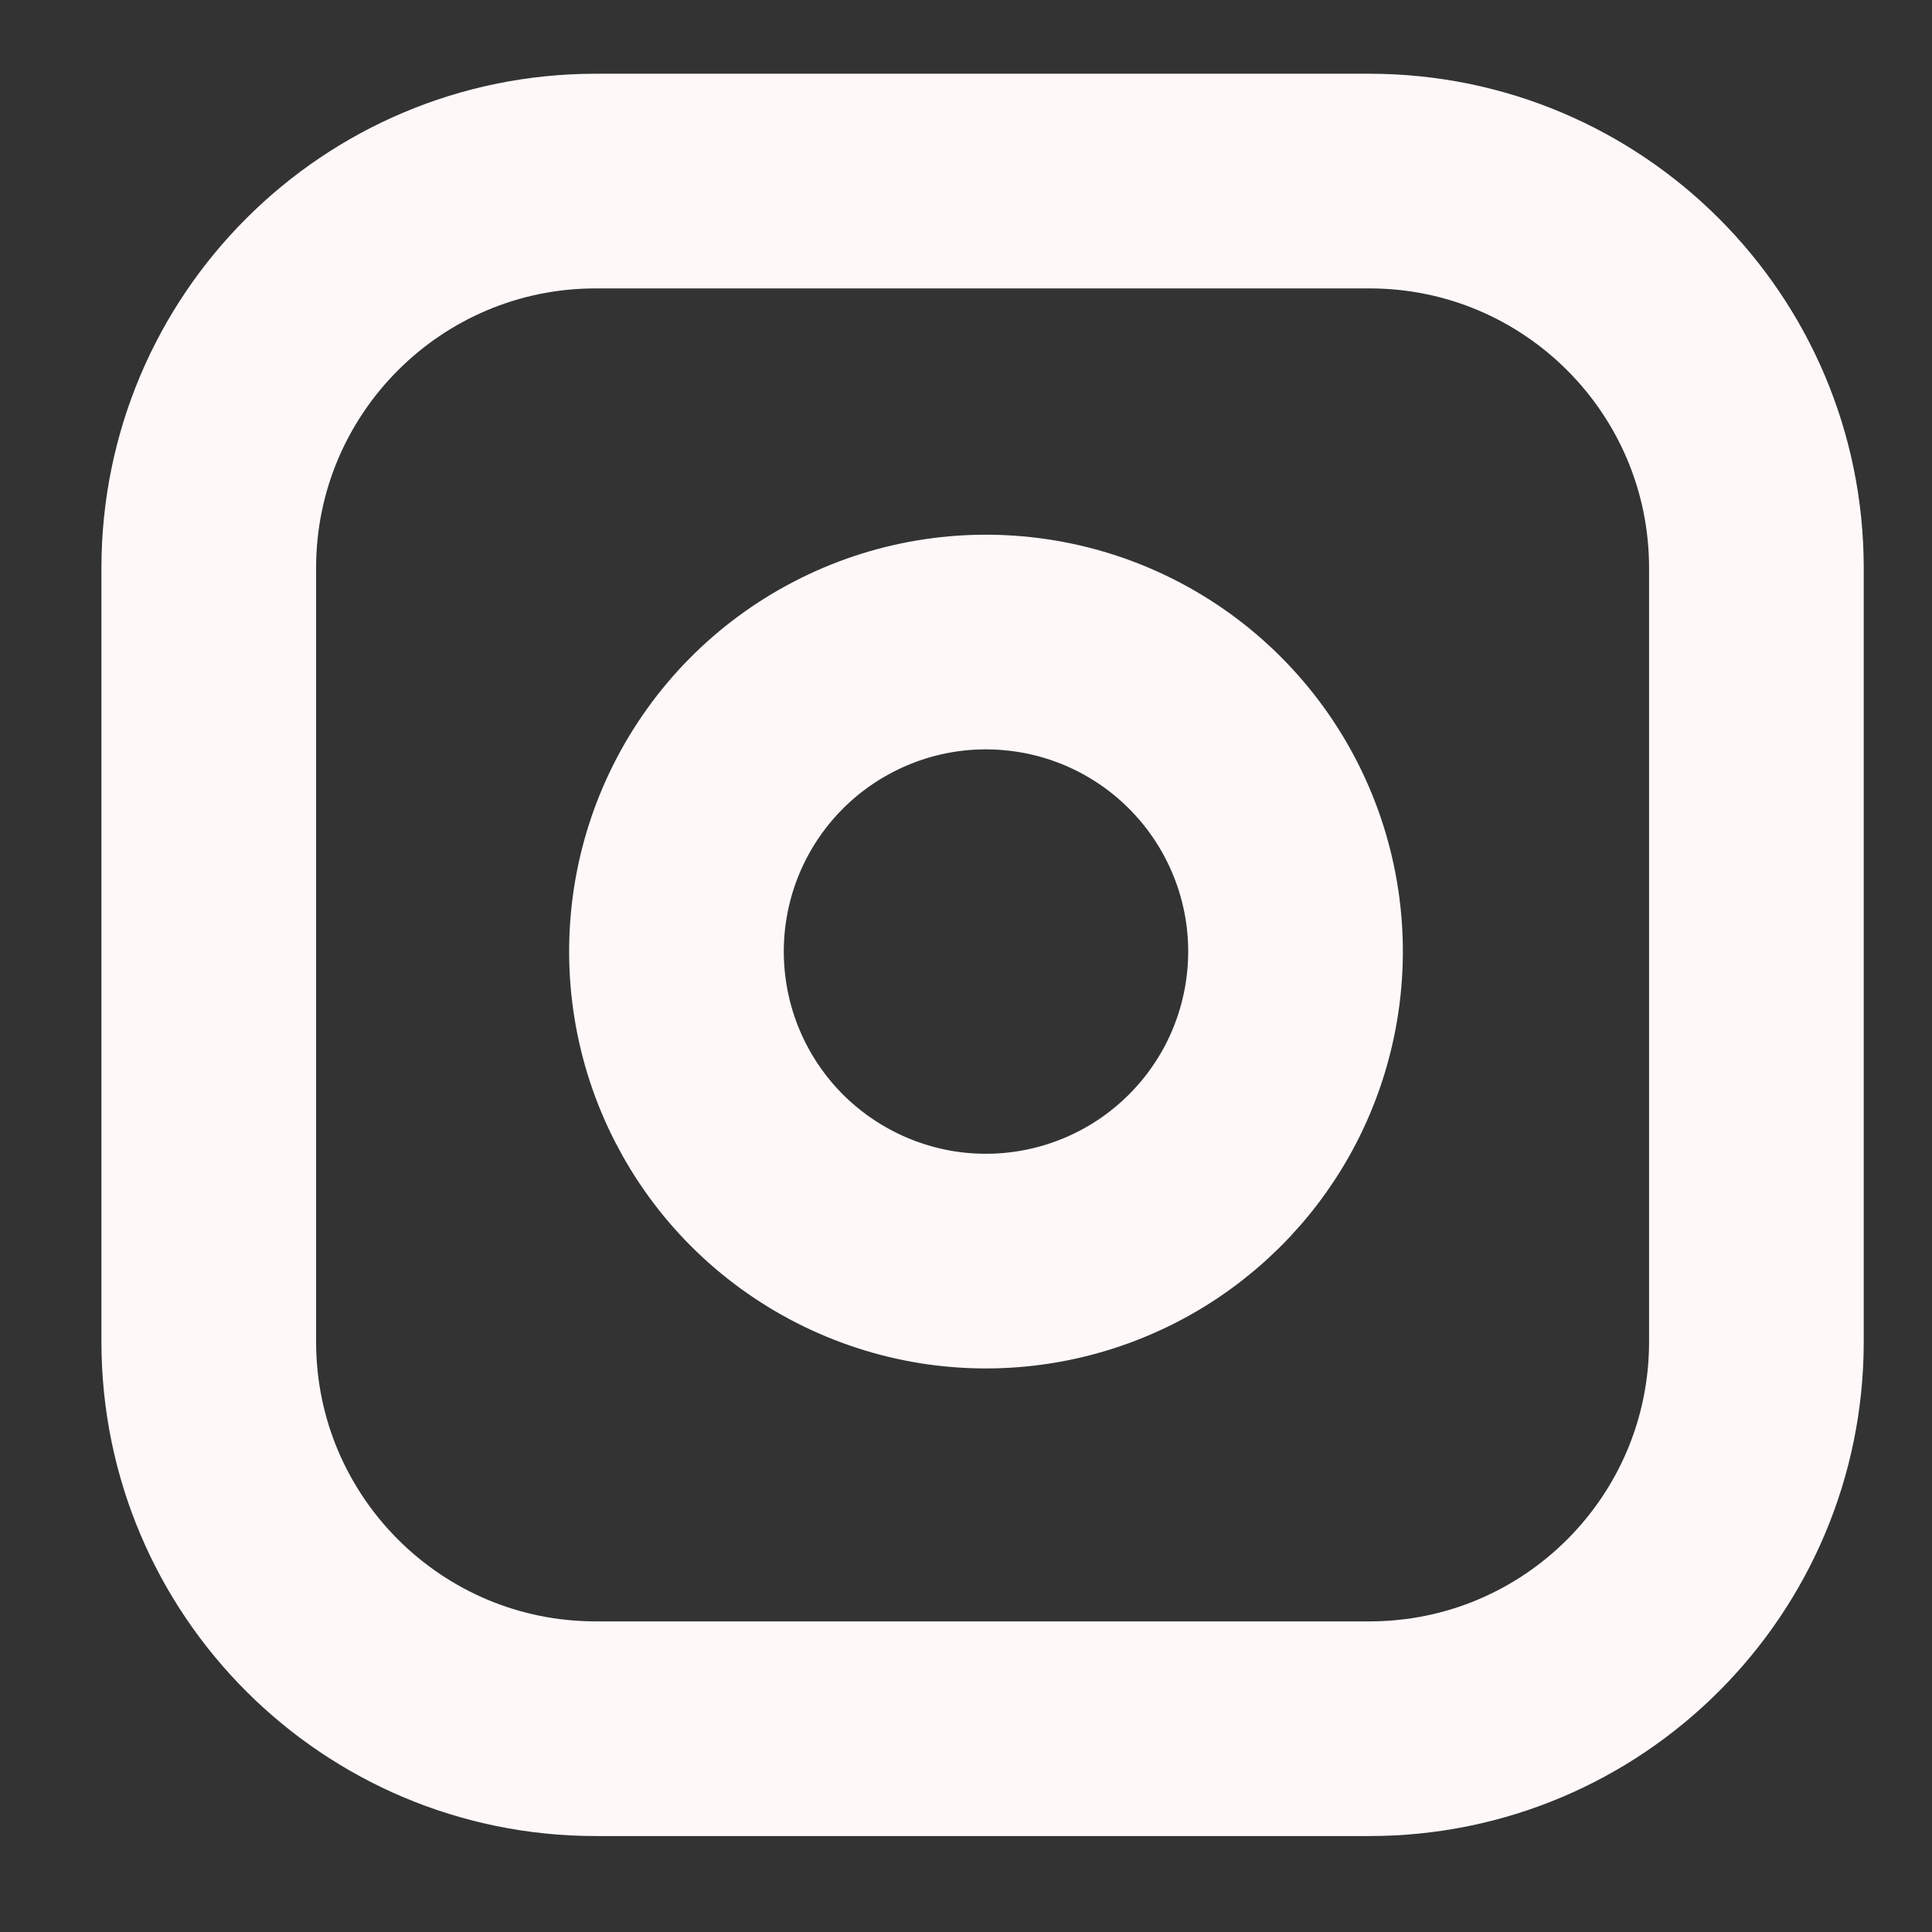 <svg width="18" height="18" viewBox="0 0 18 18" fill="none" xmlns="http://www.w3.org/2000/svg">
<rect x="0" y="0" width="18" height="18" fill="#333333" stroke="none"/>
<path d="M12.759 1.687H5.55C3.559 1.687 1.945 3.301 1.945 5.292V12.501C1.945 14.492 3.559 16.106 5.55 16.106H12.759C14.75 16.106 16.364 14.492 16.364 12.501V5.292C16.364 3.301 14.75 1.687 12.759 1.687Z" stroke="#FFF8F8" stroke-width="2" stroke-linecap="round" stroke-linejoin="round"/>
<path d="M12.039 8.442C12.128 9.042 12.025 9.655 11.746 10.194C11.466 10.732 11.024 11.169 10.483 11.441C9.941 11.714 9.327 11.809 8.728 11.713C8.129 11.616 7.576 11.333 7.147 10.905C6.718 10.476 6.435 9.922 6.339 9.323C6.243 8.725 6.337 8.111 6.61 7.569C6.883 7.027 7.319 6.585 7.858 6.306C8.396 6.026 9.009 5.924 9.609 6.013C10.221 6.103 10.788 6.389 11.225 6.826C11.663 7.264 11.948 7.83 12.039 8.442Z" stroke="#FFF8F8" stroke-width="2" stroke-linecap="round" stroke-linejoin="round"/>
</svg>
